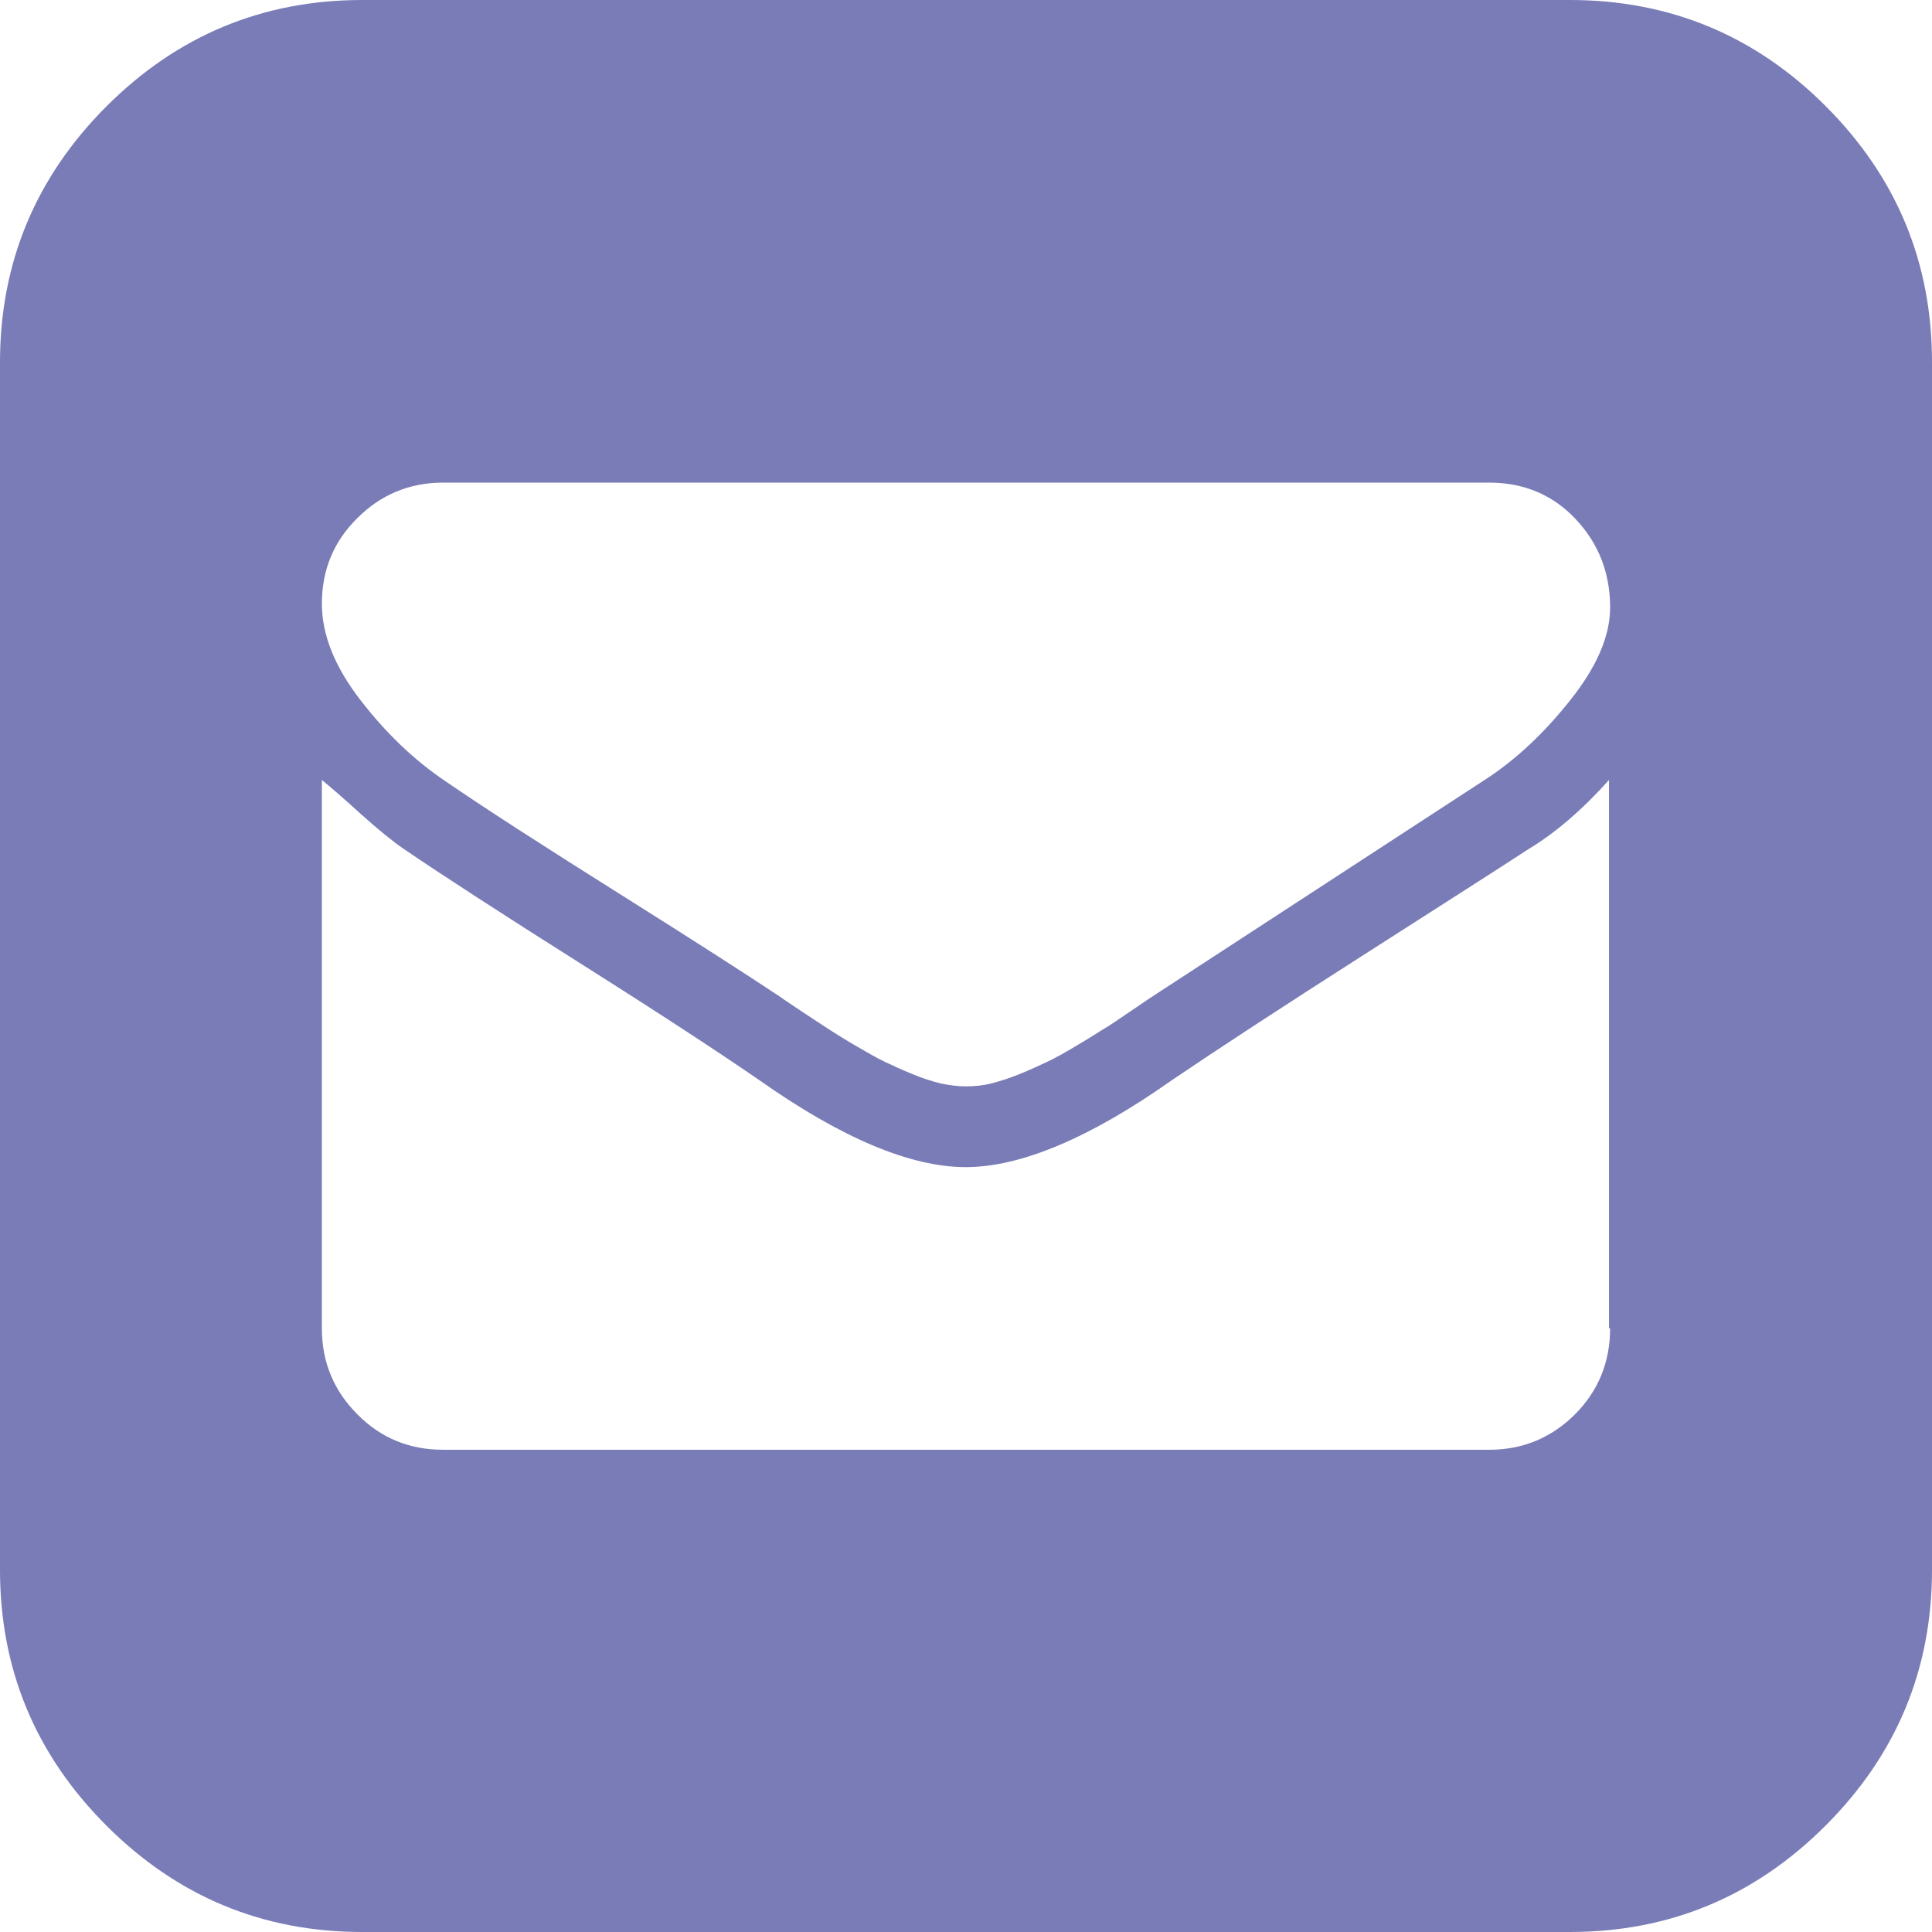 <?xml version="1.0" encoding="utf-8"?>
<!-- Generator: Adobe Illustrator 25.0.1, SVG Export Plug-In . SVG Version: 6.00 Build 0)  -->
<svg version="1.1" id="Layer_1" xmlns="http://www.w3.org/2000/svg" xmlns:xlink="http://www.w3.org/1999/xlink" x="0px" y="0px"
	 viewBox="0 0 512 512" style="enable-background:new 0 0 512 512;" xml:space="preserve">
<style type="text/css">
	.st0{fill:#797CB6;}
</style>
<path class="st0" d="M416,0H96C69.5,0,46.9,9.5,28.2,28.2S0,69.6,0,96v320c0,26.4,9.4,49,28.2,67.8C47,502.6,69.6,512,96,512h320
	c26.4,0,49-9.4,67.8-28.2c18.8-18.8,28.2-41.4,28.2-67.8V96c0-26.5-9.4-49.1-28.2-67.9C465.1,9.4,442.5,0,416,0z M426.7,352
	c0,8.9-3.1,16.6-9.3,22.8s-13.8,9.4-22.7,9.4H117.4c-8.9,0-16.5-3.1-22.7-9.4c-6.2-6.2-9.4-13.8-9.4-22.7V206.7
	c2.2,1.8,5.7,4.8,10.3,9c4.7,4.2,8.4,7.2,11,9c10.4,7.1,26.3,17.4,47.5,30.8c21.2,13.4,36.9,23.7,47.2,30.8c21.7,15.3,40,23,54.6,23
	c14.6,0,32.9-7.7,54.6-23c11.8-8,28.6-19,50.5-33s36.6-23.4,44.1-28.3c7.3-4.4,14.4-10.6,21.3-18.3V352z M416.1,185.6
	c-7,8.8-14.4,15.7-22.2,20.8l-89,58c-0.6,0.4-2.5,1.7-5.6,3.8s-5.4,3.7-7,4.6c-1.6,1-3.9,2.5-7,4.3c-3.1,1.9-5.7,3.3-7.8,4.3
	c-2.1,1-4.5,2.1-7.2,3.2c-2.7,1.1-5.2,1.9-7.5,2.5c-2.4,0.6-4.6,0.8-6.8,0.8s-4.5-0.3-6.8-0.8c-2.4-0.6-4.9-1.4-7.5-2.5
	c-2.7-1.1-5.1-2.2-7.2-3.2c-2.1-1-4.7-2.5-7.8-4.3s-5.4-3.3-7-4.3c-1.6-1-3.9-2.6-7-4.6c-3.1-2.1-5-3.3-5.6-3.8
	c-8.7-5.8-23-15-43.2-27.7C143.7,224,128.5,214.2,118,207c-8.3-5.6-15.7-12.7-22.5-21.5c-6.8-8.8-10.2-17.3-10.2-25.5
	c0-8.9,3.1-16.5,9.4-22.7c6.2-6.2,13.8-9.4,22.7-9.4h277.3c9.1,0,16.8,3.2,22.9,9.7c6.1,6.5,9.1,14.3,9.1,23.4
	C426.7,168.5,423.2,176.7,416.1,185.6z"/>
</svg>
